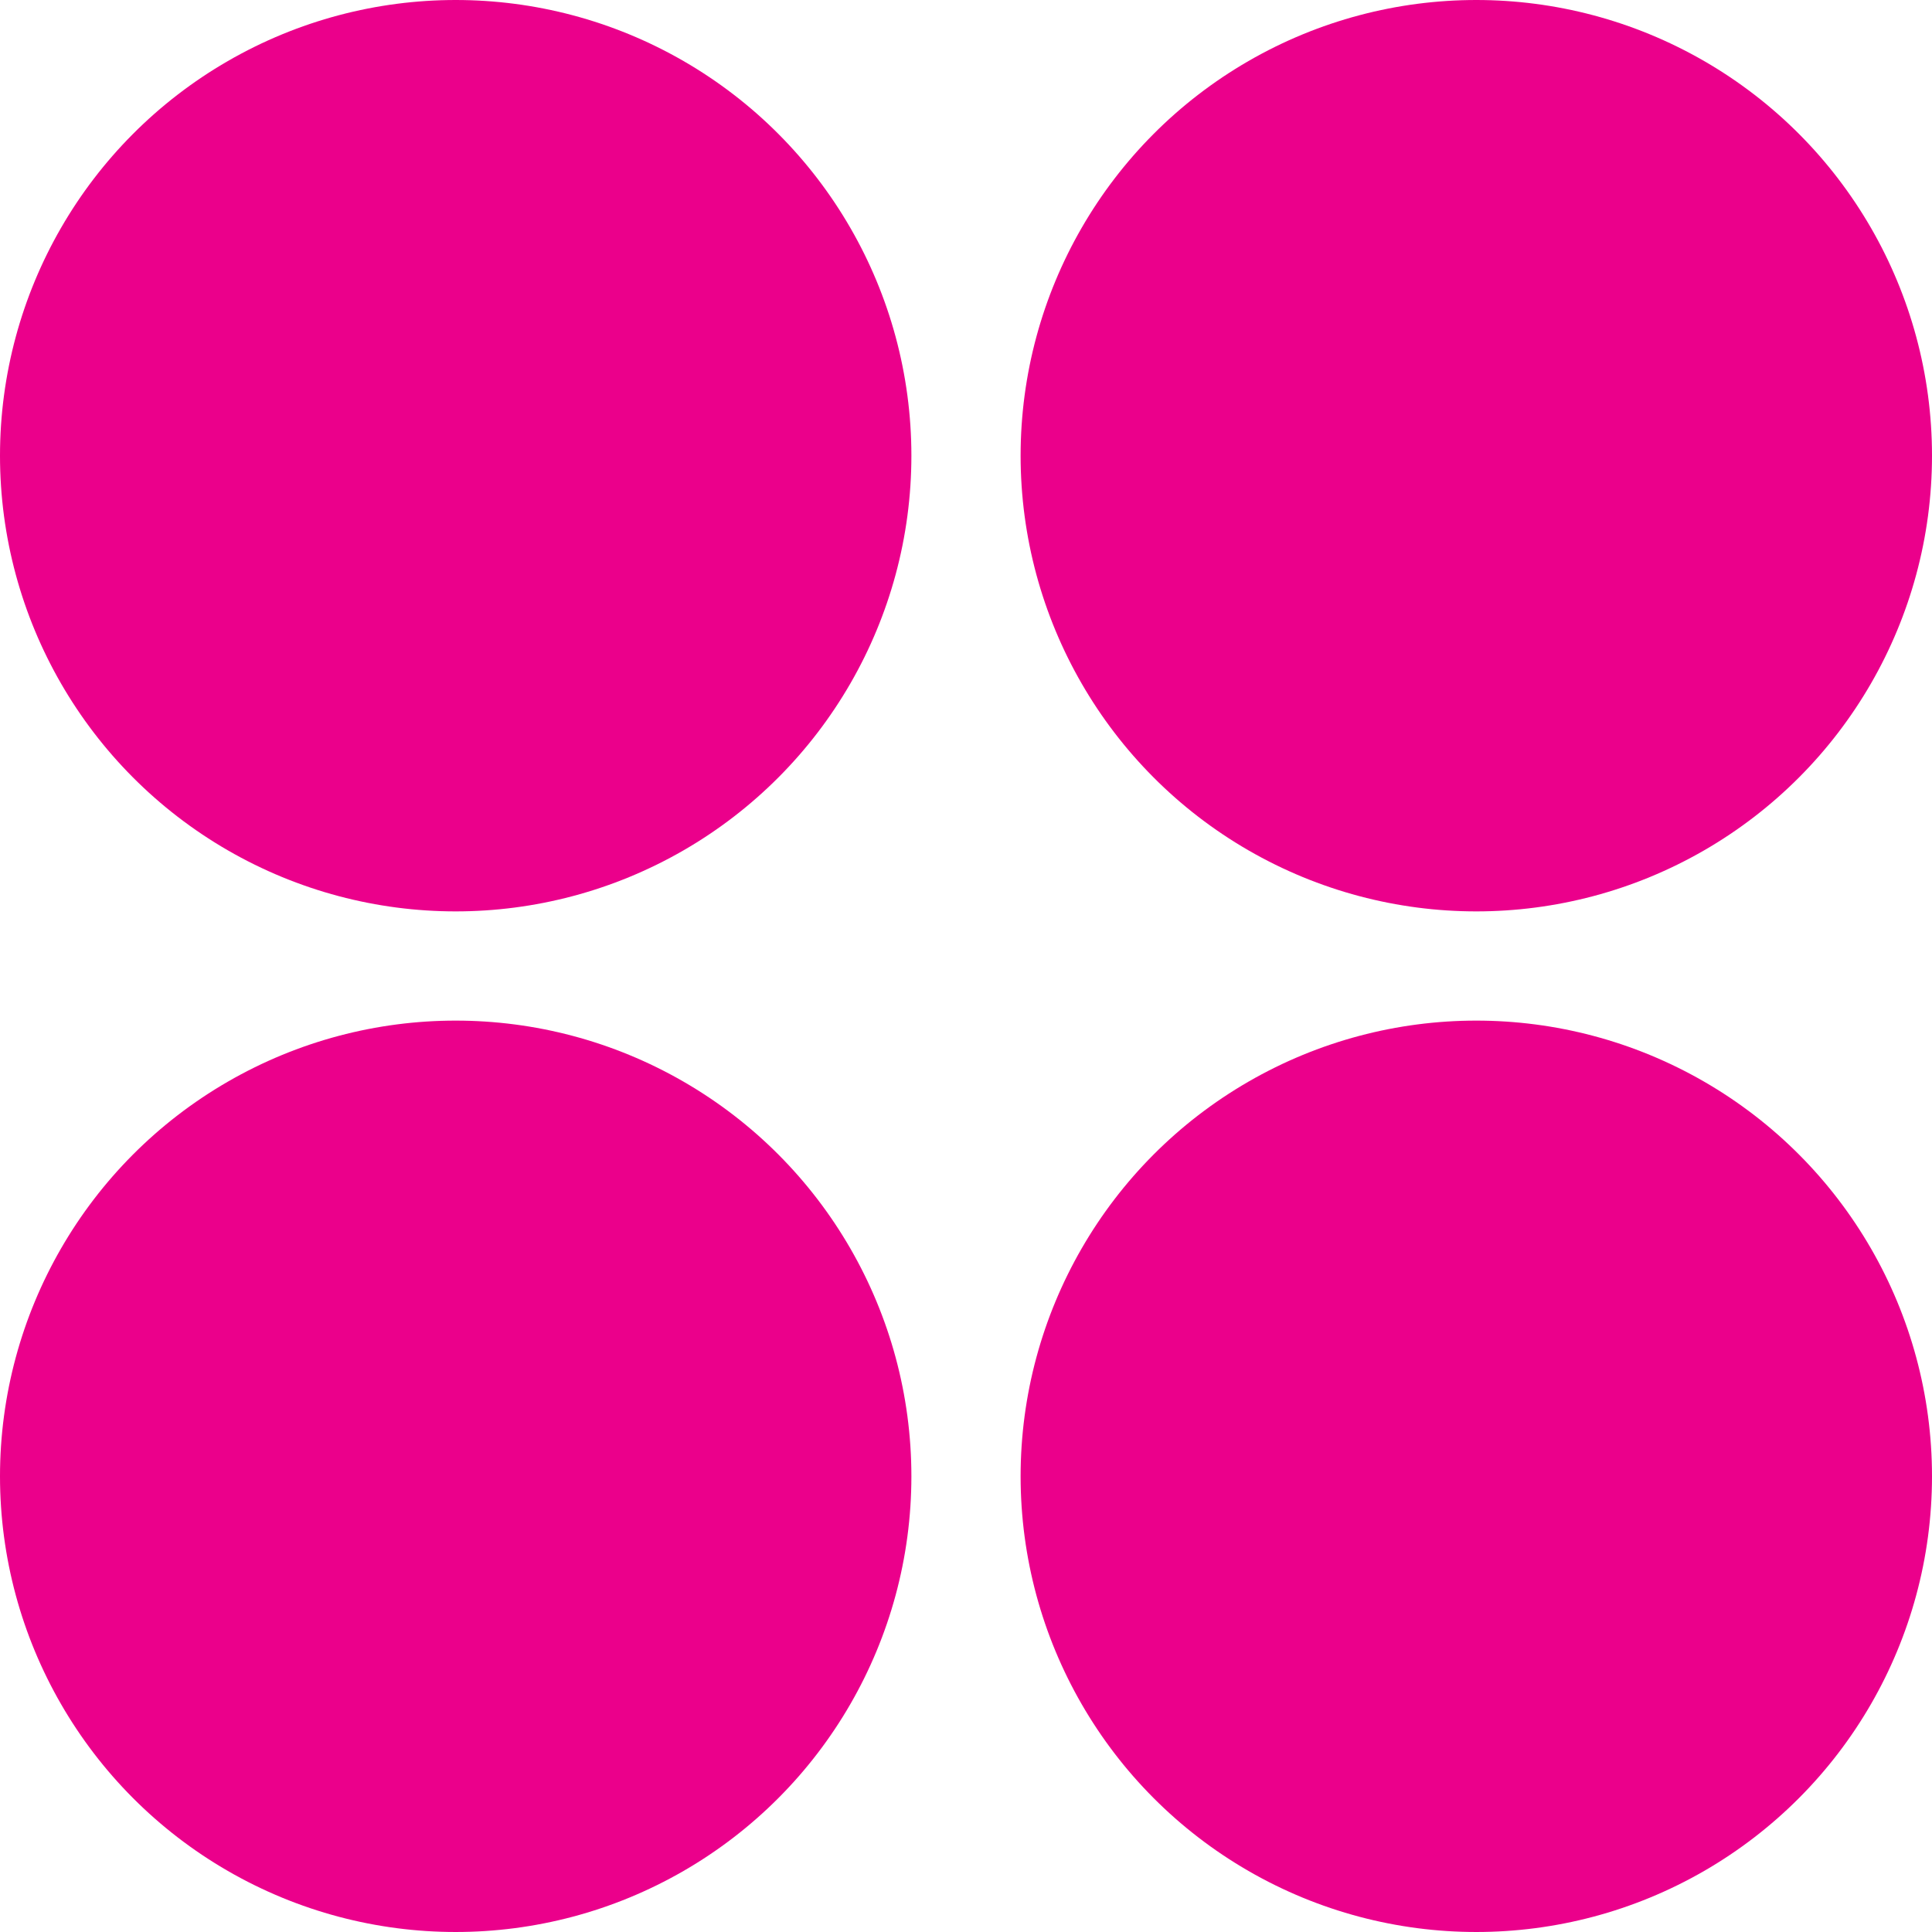 <?xml version="1.0" encoding="utf-8"?>
<!-- Generator: Adobe Illustrator 20.0.0, SVG Export Plug-In . SVG Version: 6.00 Build 0)  -->
<svg version="1.1" id="Layer_1" xmlns="http://www.w3.org/2000/svg" xmlns:xlink="http://www.w3.org/1999/xlink" x="0px" y="0px"
	 viewBox="0 0 51.3 51.3" style="enable-background:new 0 0 51.3 51.3;" xml:space="preserve">
<style type="text/css">
	.st0{fill:#EB008B;}
</style>
<circle class="st0" cx="12.1" cy="12.1" r="12.1"/>
<circle class="st0" cx="39.2" cy="12.1" r="12.1"/>
<circle class="st0" cx="12.1" cy="39.2" r="12.1"/>
<circle class="st0" cx="39.2" cy="39.2" r="12.1"/>
</svg>

